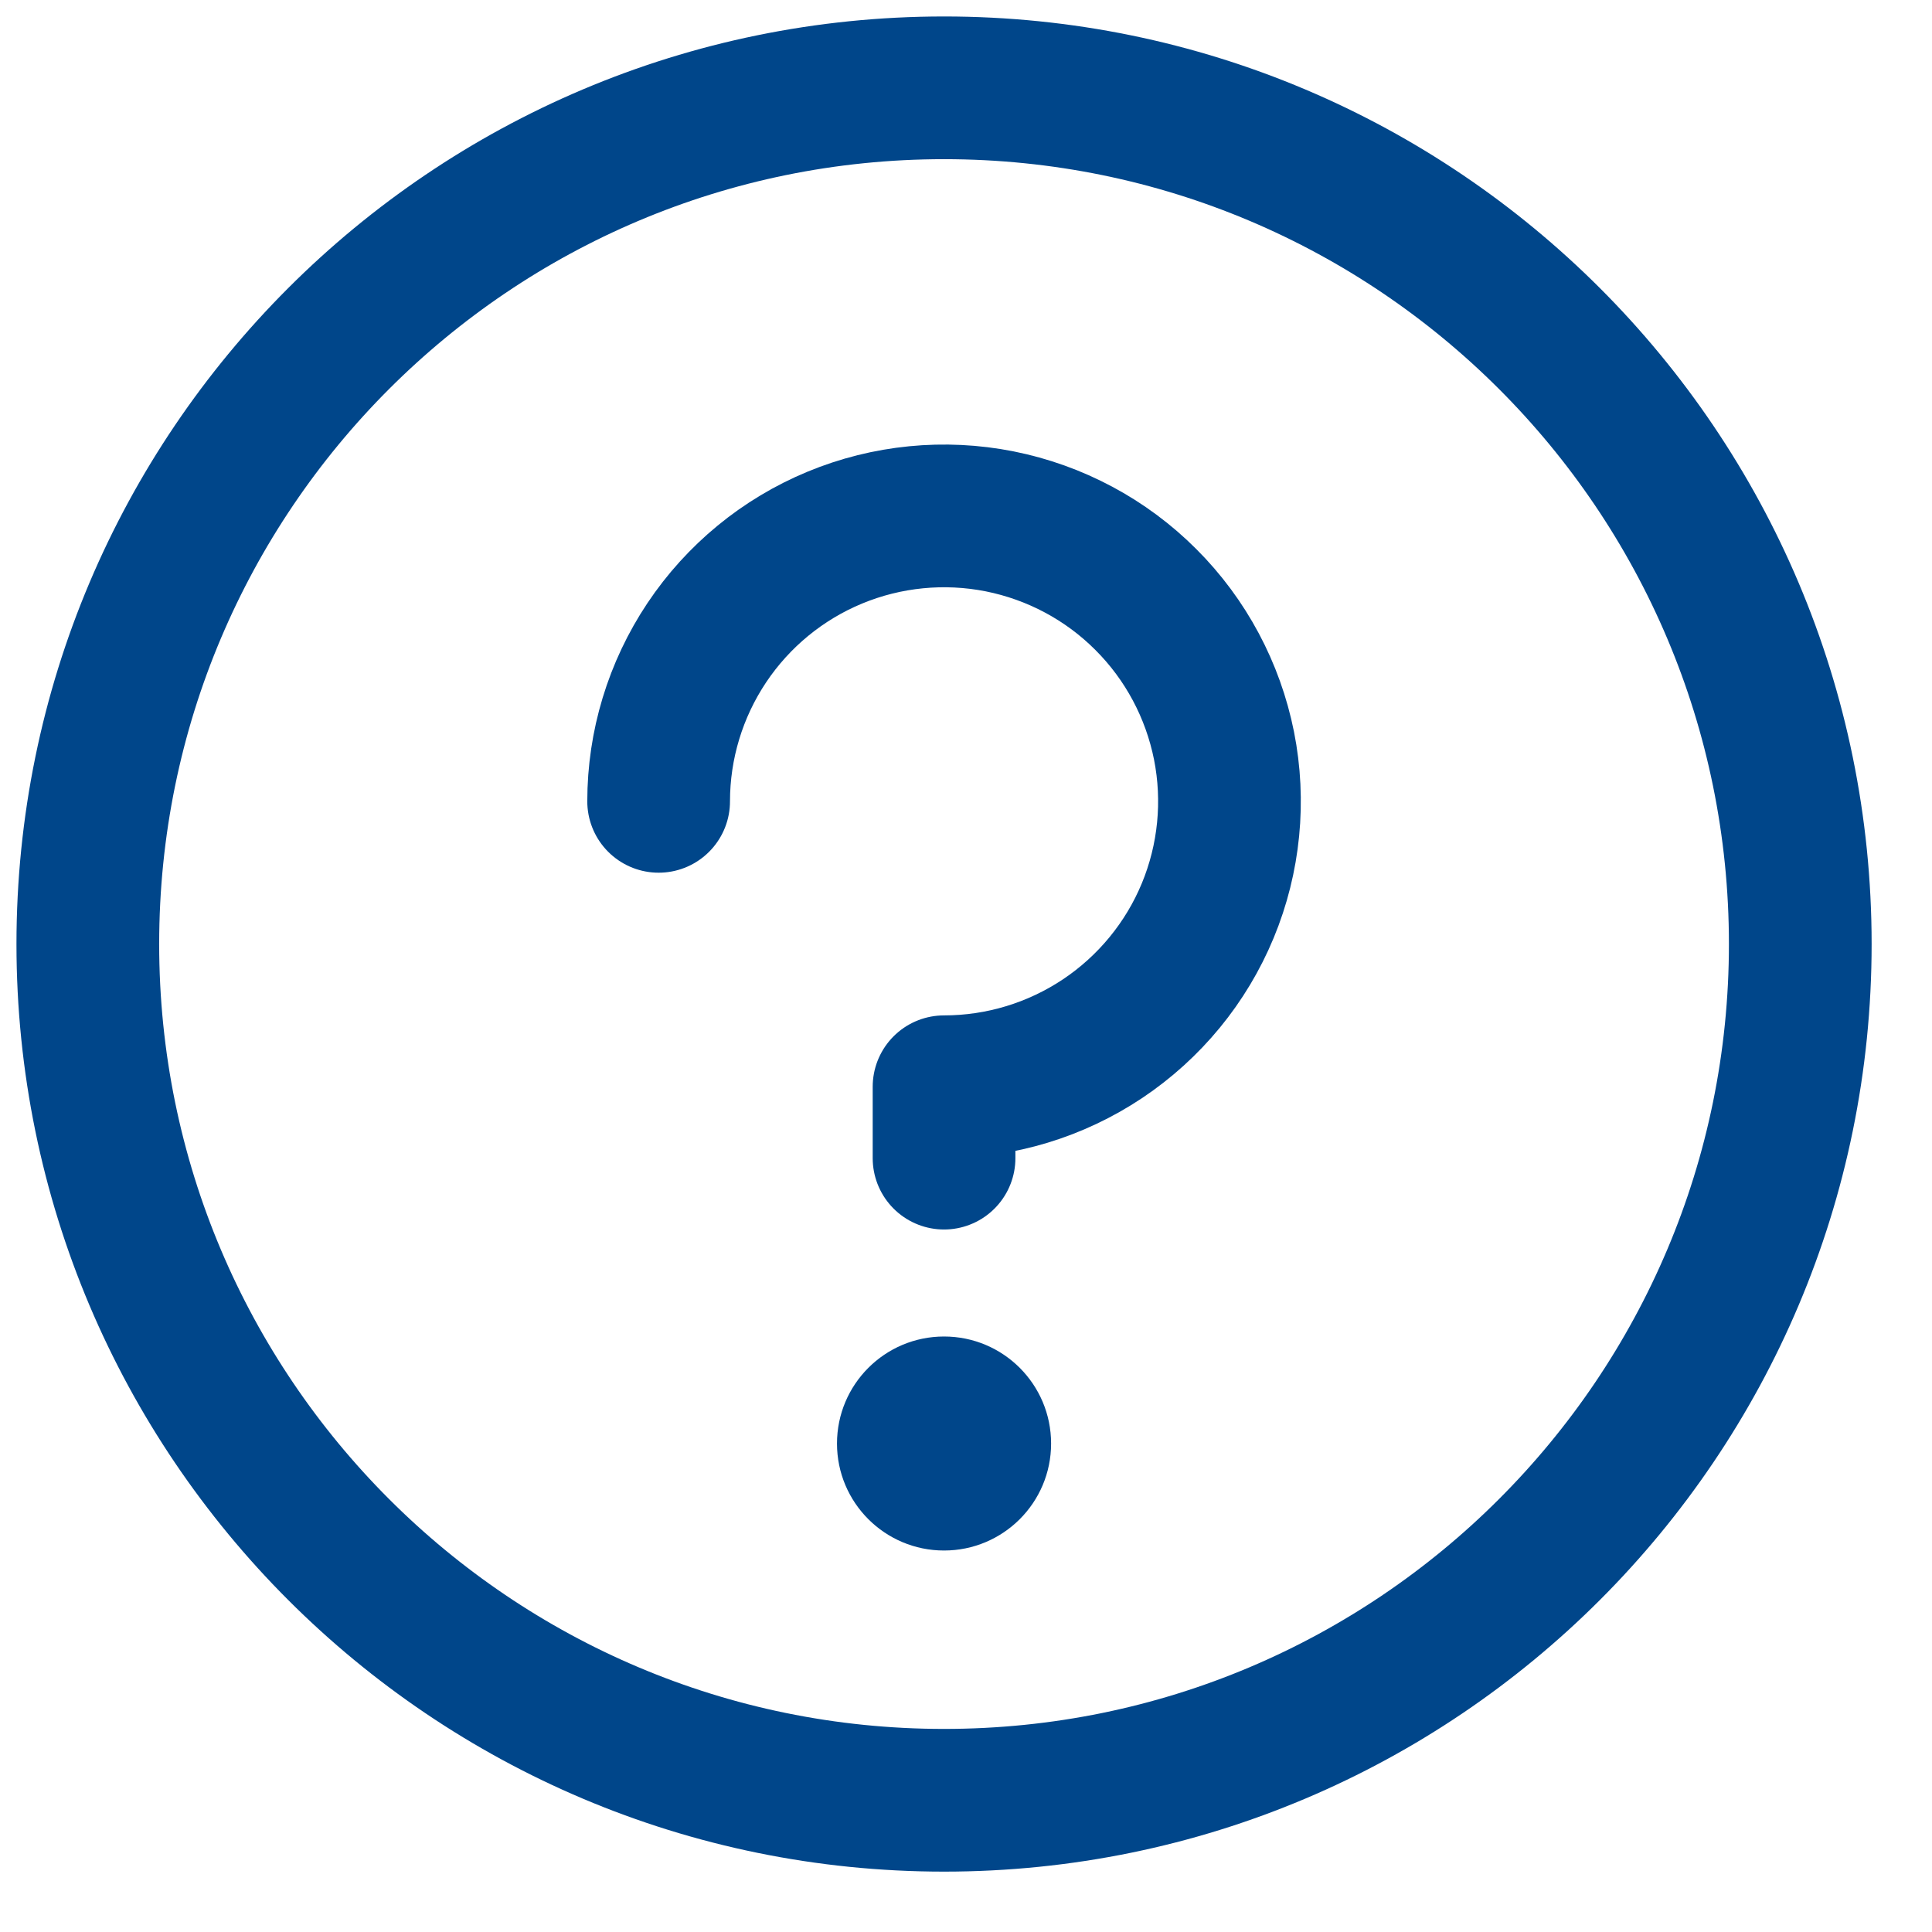 <svg width="22" height="22" viewBox="0 0 22 22" fill="none" xmlns="http://www.w3.org/2000/svg">
<path d="M10.75 17.656C11.423 17.656 11.969 17.111 11.969 16.438C11.969 15.764 11.423 15.219 10.75 15.219C10.077 15.219 9.531 15.764 9.531 16.438C9.531 17.111 10.077 17.656 10.75 17.656Z" fill="#00468A"/>
<path d="M10.75 13.188V12.375C11.393 12.375 12.021 12.184 12.556 11.827C13.09 11.47 13.507 10.963 13.753 10.369C13.999 9.775 14.063 9.121 13.938 8.491C13.812 7.861 13.503 7.281 13.048 6.827C12.594 6.372 12.014 6.063 11.384 5.937C10.754 5.812 10.1 5.876 9.506 6.122C8.912 6.368 8.405 6.785 8.048 7.319C7.691 7.854 7.5 8.482 7.5 9.125" stroke="#00468A" stroke-width="1.625" stroke-linecap="round" stroke-linejoin="round"/>
<path d="M10.75 20.5C16.135 20.5 20.5 16.135 20.5 10.75C20.5 5.365 16.135 1 10.75 1C5.365 1 1 5.365 1 10.75C1 16.135 5.365 20.5 10.75 20.5Z" stroke="#00468A" stroke-width="1.625" stroke-linecap="round" stroke-linejoin="round"/>
</svg>
